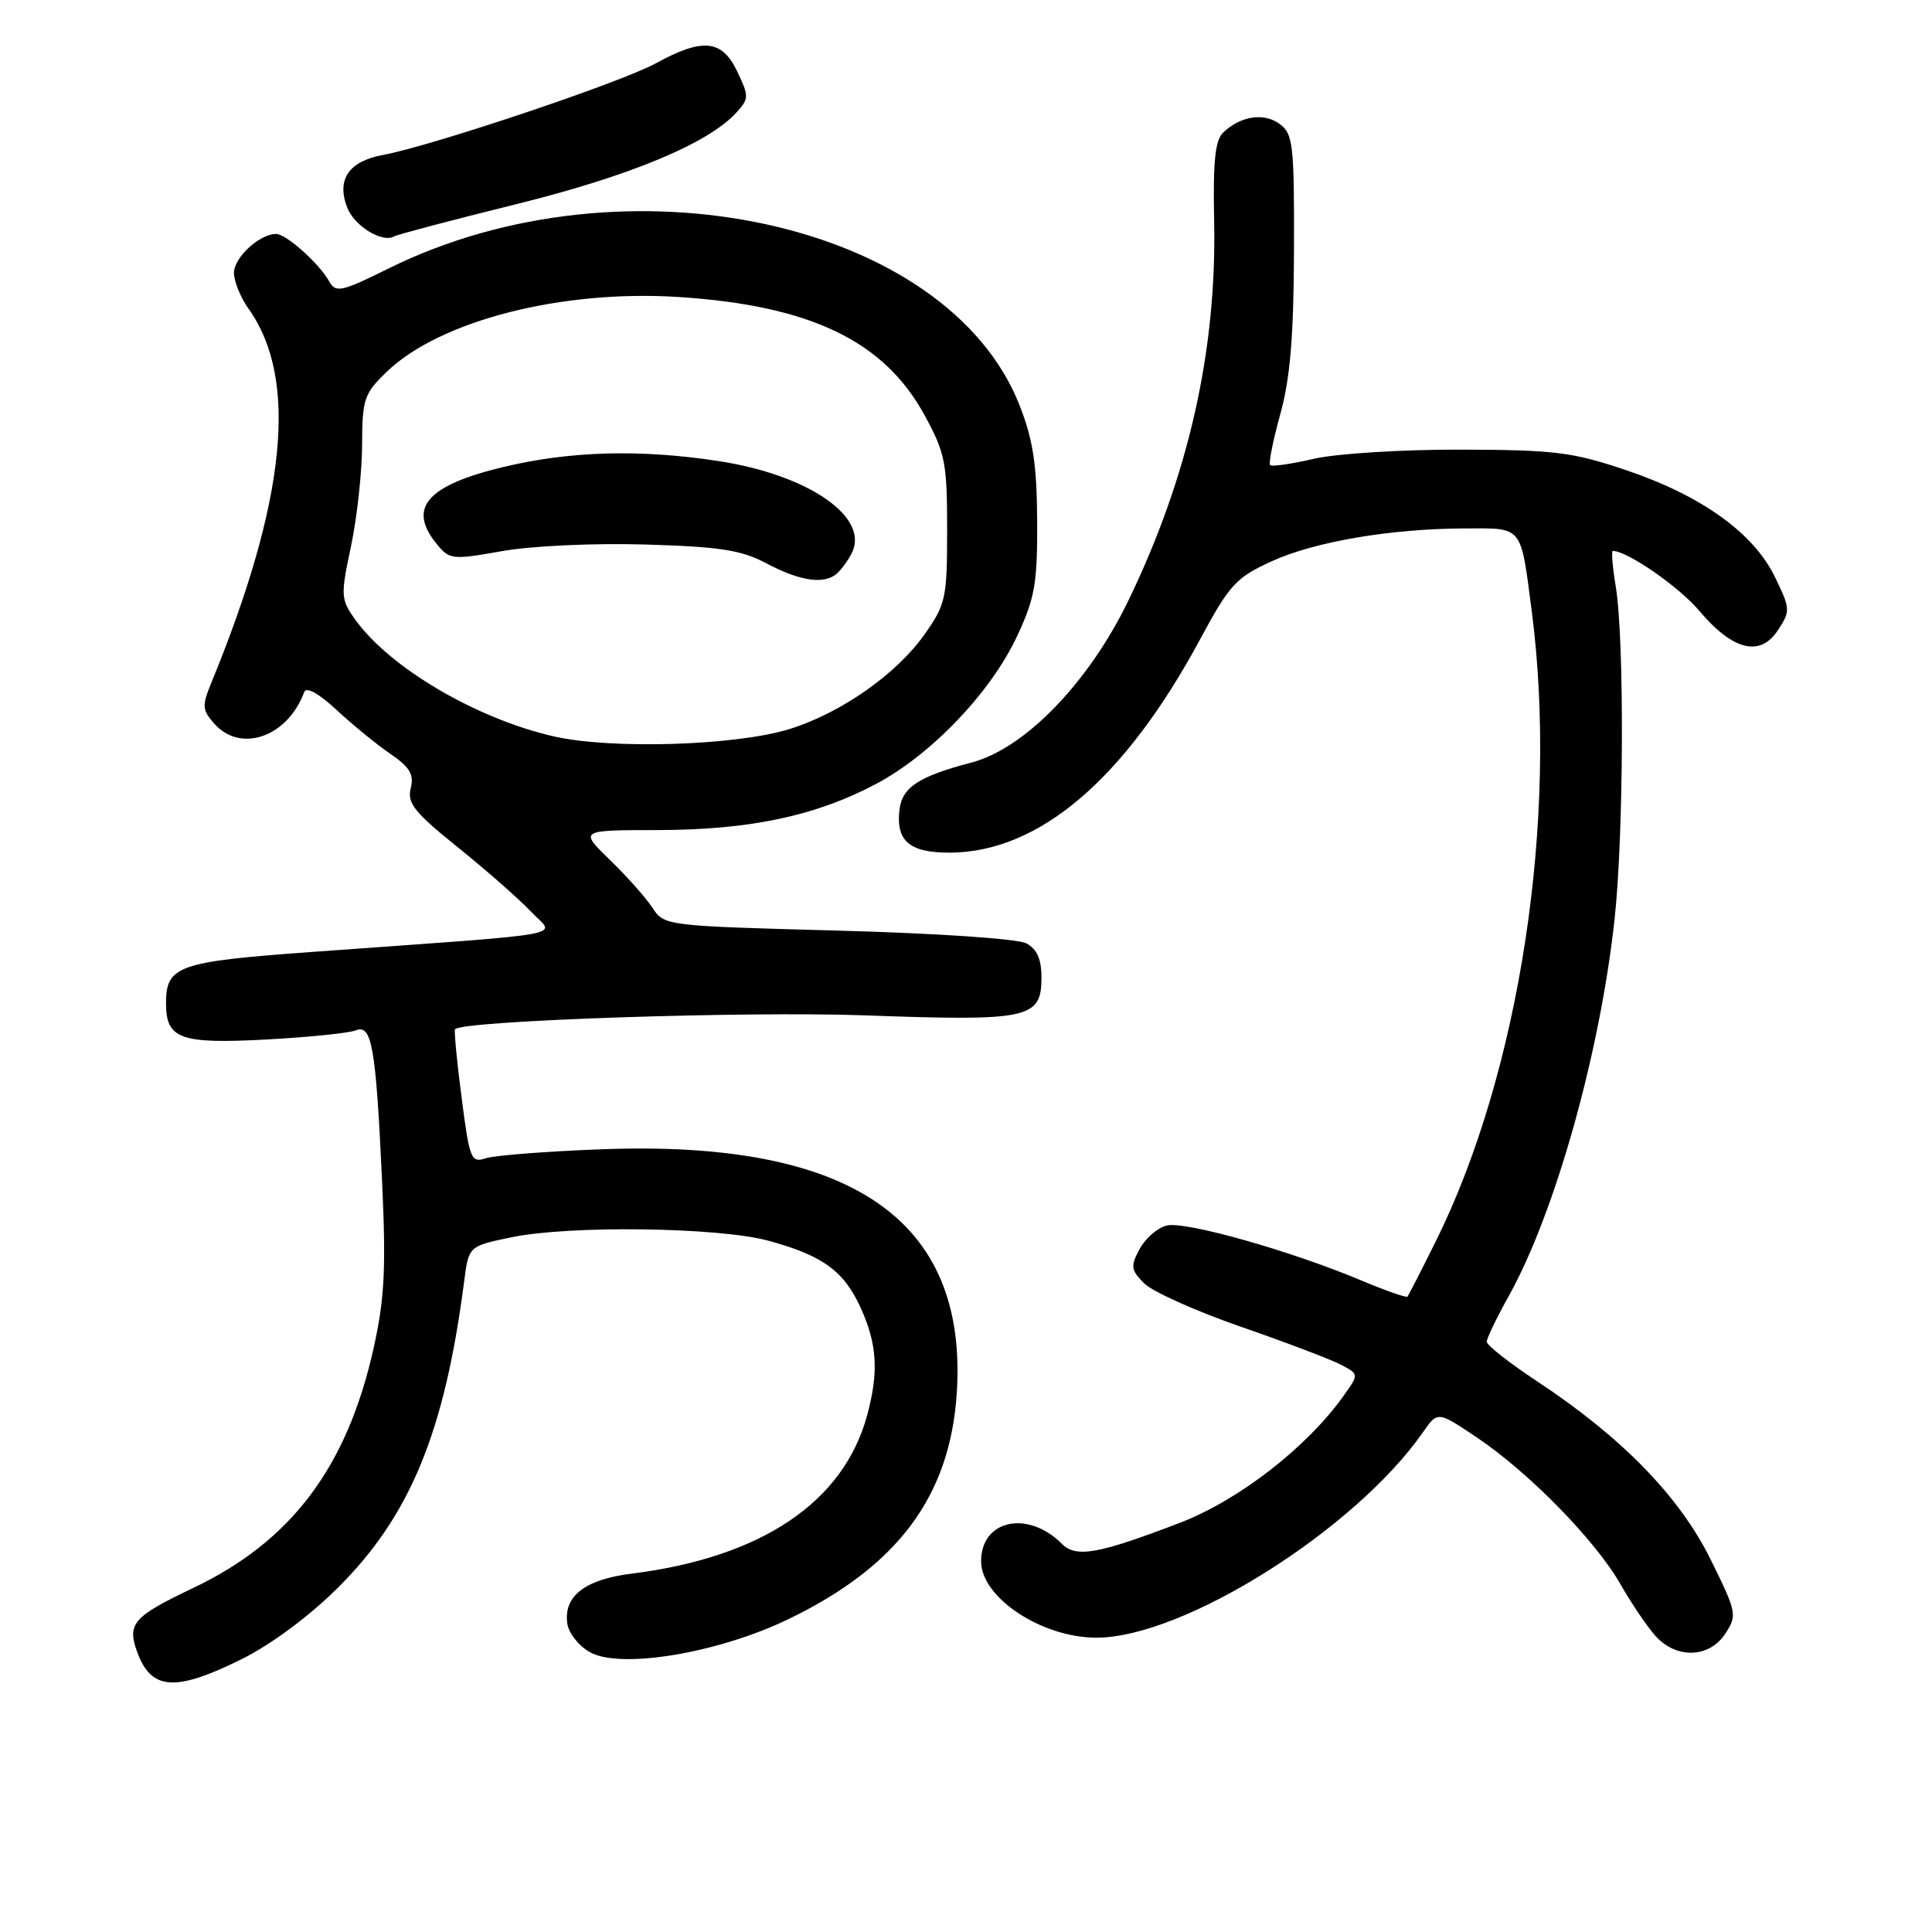 <?xml version="1.0" encoding="UTF-8" standalone="no"?>
<!DOCTYPE svg PUBLIC "-//W3C//DTD SVG 1.1//EN" "http://www.w3.org/Graphics/SVG/1.1/DTD/svg11.dtd" >
<svg xmlns="http://www.w3.org/2000/svg" xmlns:xlink="http://www.w3.org/1999/xlink" version="1.1" viewBox="0 0 256 256">
 <g >
 <path fill="currentColor"
d=" M 32.09 219.81 C 35.92 217.91 41.02 214.12 44.76 210.40 C 54.35 200.85 58.91 189.80 61.50 169.81 C 62.10 165.12 62.10 165.12 67.76 163.95 C 75.48 162.34 95.24 162.61 101.81 164.40 C 109.04 166.37 111.83 168.41 114.06 173.33 C 116.23 178.10 116.45 181.79 114.91 187.50 C 111.80 199.04 100.91 206.37 83.66 208.52 C 77.50 209.29 74.65 211.51 75.17 215.13 C 75.35 216.40 76.70 218.11 78.18 218.93 C 82.22 221.19 95.08 219.06 104.38 214.59 C 118.95 207.58 125.90 198.26 126.78 184.55 C 128.25 161.58 112.77 151.00 79.57 152.29 C 72.38 152.56 65.55 153.10 64.39 153.47 C 62.41 154.12 62.22 153.64 61.16 145.40 C 60.53 140.58 60.15 136.52 60.30 136.37 C 61.44 135.23 98.78 133.97 114.60 134.54 C 136.41 135.33 138.00 134.99 138.00 129.50 C 138.00 127.10 137.40 125.75 136.00 125.00 C 134.86 124.39 124.13 123.66 111.01 123.31 C 88.14 122.69 88.01 122.67 86.45 120.28 C 85.58 118.95 83.04 116.10 80.81 113.94 C 76.76 110.00 76.76 110.00 87.13 109.99 C 99.37 109.97 108.13 108.11 116.13 103.85 C 123.47 99.94 131.32 91.70 134.79 84.25 C 137.13 79.24 137.47 77.28 137.43 69.00 C 137.39 61.57 136.88 58.24 135.10 53.71 C 125.54 29.38 82.80 20.09 51.54 35.55 C 45.24 38.67 44.49 38.84 43.63 37.30 C 42.29 34.90 37.92 31.00 36.58 31.00 C 34.39 31.00 31.00 34.13 31.00 36.15 C 31.00 37.27 31.87 39.42 32.94 40.92 C 39.57 50.22 37.95 66.29 27.91 90.70 C 26.75 93.54 26.81 94.13 28.45 95.95 C 31.96 99.82 38.13 97.61 40.31 91.70 C 40.58 90.96 42.24 91.88 44.62 94.09 C 46.76 96.07 49.96 98.69 51.75 99.91 C 54.32 101.67 54.88 102.63 54.42 104.46 C 53.93 106.42 54.92 107.65 60.67 112.28 C 64.43 115.30 68.77 119.12 70.33 120.77 C 73.54 124.18 77.00 123.55 41.15 126.15 C 23.55 127.43 22.00 127.98 22.00 132.95 C 22.00 137.67 23.89 138.35 35.27 137.74 C 40.90 137.44 46.23 136.89 47.13 136.53 C 49.28 135.67 49.80 138.67 50.63 156.57 C 51.16 168.08 50.96 172.08 49.52 178.57 C 46.01 194.40 38.60 204.25 25.53 210.45 C 17.62 214.21 16.79 215.17 18.21 218.98 C 20.07 224.00 23.27 224.20 32.09 219.81 Z  M 228.61 216.47 C 230.21 214.03 230.14 213.67 226.64 206.59 C 222.54 198.29 214.90 190.45 203.72 183.06 C 200.02 180.62 197.00 178.25 197.00 177.79 C 197.00 177.34 198.31 174.61 199.92 171.73 C 206.06 160.71 212.02 139.49 213.94 121.79 C 215.16 110.62 215.25 84.74 214.10 77.75 C 213.67 75.14 213.49 73.00 213.70 73.00 C 215.62 73.00 222.44 77.72 225.14 80.91 C 229.60 86.20 233.23 87.10 235.58 83.51 C 237.26 80.96 237.24 80.68 235.19 76.46 C 232.36 70.62 225.47 65.68 215.50 62.31 C 208.35 59.90 206.02 59.61 193.50 59.58 C 185.74 59.56 177.10 60.10 174.10 60.79 C 171.14 61.48 168.52 61.86 168.30 61.63 C 168.07 61.41 168.68 58.36 169.65 54.86 C 170.96 50.11 171.42 44.62 171.46 33.17 C 171.50 19.10 171.34 17.72 169.55 16.42 C 167.47 14.89 164.40 15.36 162.08 17.56 C 161.01 18.58 160.72 21.41 160.88 29.26 C 161.24 46.46 157.48 63.12 149.51 79.59 C 144.25 90.46 135.79 99.19 128.73 101.04 C 121.69 102.89 119.53 104.32 119.18 107.34 C 118.70 111.45 120.55 113.00 125.87 112.98 C 137.71 112.92 149.06 103.23 159.07 84.62 C 162.90 77.50 163.80 76.52 168.44 74.40 C 174.21 71.76 184.25 70.05 194.18 70.02 C 201.86 70.00 201.47 69.51 202.97 81.04 C 206.52 108.39 201.38 142.06 190.24 164.50 C 188.33 168.35 186.64 171.64 186.49 171.81 C 186.34 171.98 183.58 171.01 180.36 169.66 C 170.96 165.71 157.02 161.78 154.60 162.39 C 153.37 162.69 151.75 164.10 151.00 165.51 C 149.77 167.80 149.84 168.28 151.62 170.06 C 152.72 171.16 158.54 173.77 164.56 175.85 C 170.58 177.94 176.53 180.20 177.78 180.88 C 180.06 182.10 180.06 182.10 178.06 184.92 C 173.15 191.81 164.13 198.80 156.29 201.80 C 145.48 205.94 142.59 206.45 140.70 204.56 C 136.18 200.04 130.00 201.38 130.00 206.88 C 130.00 211.69 138.02 217.00 145.29 217.00 C 156.83 217.00 179.59 202.67 188.58 189.74 C 190.50 186.98 190.50 186.98 195.76 190.52 C 202.65 195.16 211.44 204.16 214.72 209.92 C 216.16 212.44 218.24 215.51 219.34 216.75 C 222.11 219.85 226.48 219.72 228.61 216.47 Z  M 68.39 27.06 C 83.56 23.30 93.89 18.99 97.62 14.87 C 99.24 13.08 99.25 12.74 97.69 9.48 C 95.67 5.23 93.12 4.98 86.88 8.40 C 82.27 10.93 57.17 19.35 50.72 20.54 C 46.23 21.37 44.58 23.77 45.99 27.46 C 46.93 29.95 50.68 32.25 52.26 31.31 C 52.68 31.07 59.94 29.15 68.39 27.06 Z  M 73.40 97.58 C 63.10 95.23 51.60 88.46 47.04 82.06 C 45.15 79.40 45.12 78.92 46.51 72.38 C 47.31 68.60 47.97 62.55 47.98 58.95 C 48.00 52.87 48.24 52.16 51.25 49.26 C 58.28 42.48 74.48 38.34 90.01 39.36 C 107.42 40.50 117.14 45.18 122.50 55.00 C 125.25 60.04 125.50 61.32 125.50 70.16 C 125.50 79.28 125.33 80.06 122.50 84.07 C 118.79 89.32 111.47 94.46 104.66 96.59 C 97.59 98.80 81.07 99.32 73.40 97.58 Z  M 110.60 76.23 C 111.21 75.83 112.21 74.54 112.83 73.36 C 115.33 68.60 107.25 62.96 95.31 61.11 C 84.90 59.50 75.59 59.75 66.70 61.88 C 56.60 64.30 53.98 67.28 57.81 72.01 C 59.56 74.17 59.85 74.21 66.56 73.02 C 70.47 72.33 78.73 71.95 85.50 72.15 C 95.35 72.44 98.22 72.88 101.50 74.62 C 105.77 76.88 108.82 77.42 110.60 76.23 Z "/>
</g>
</svg>